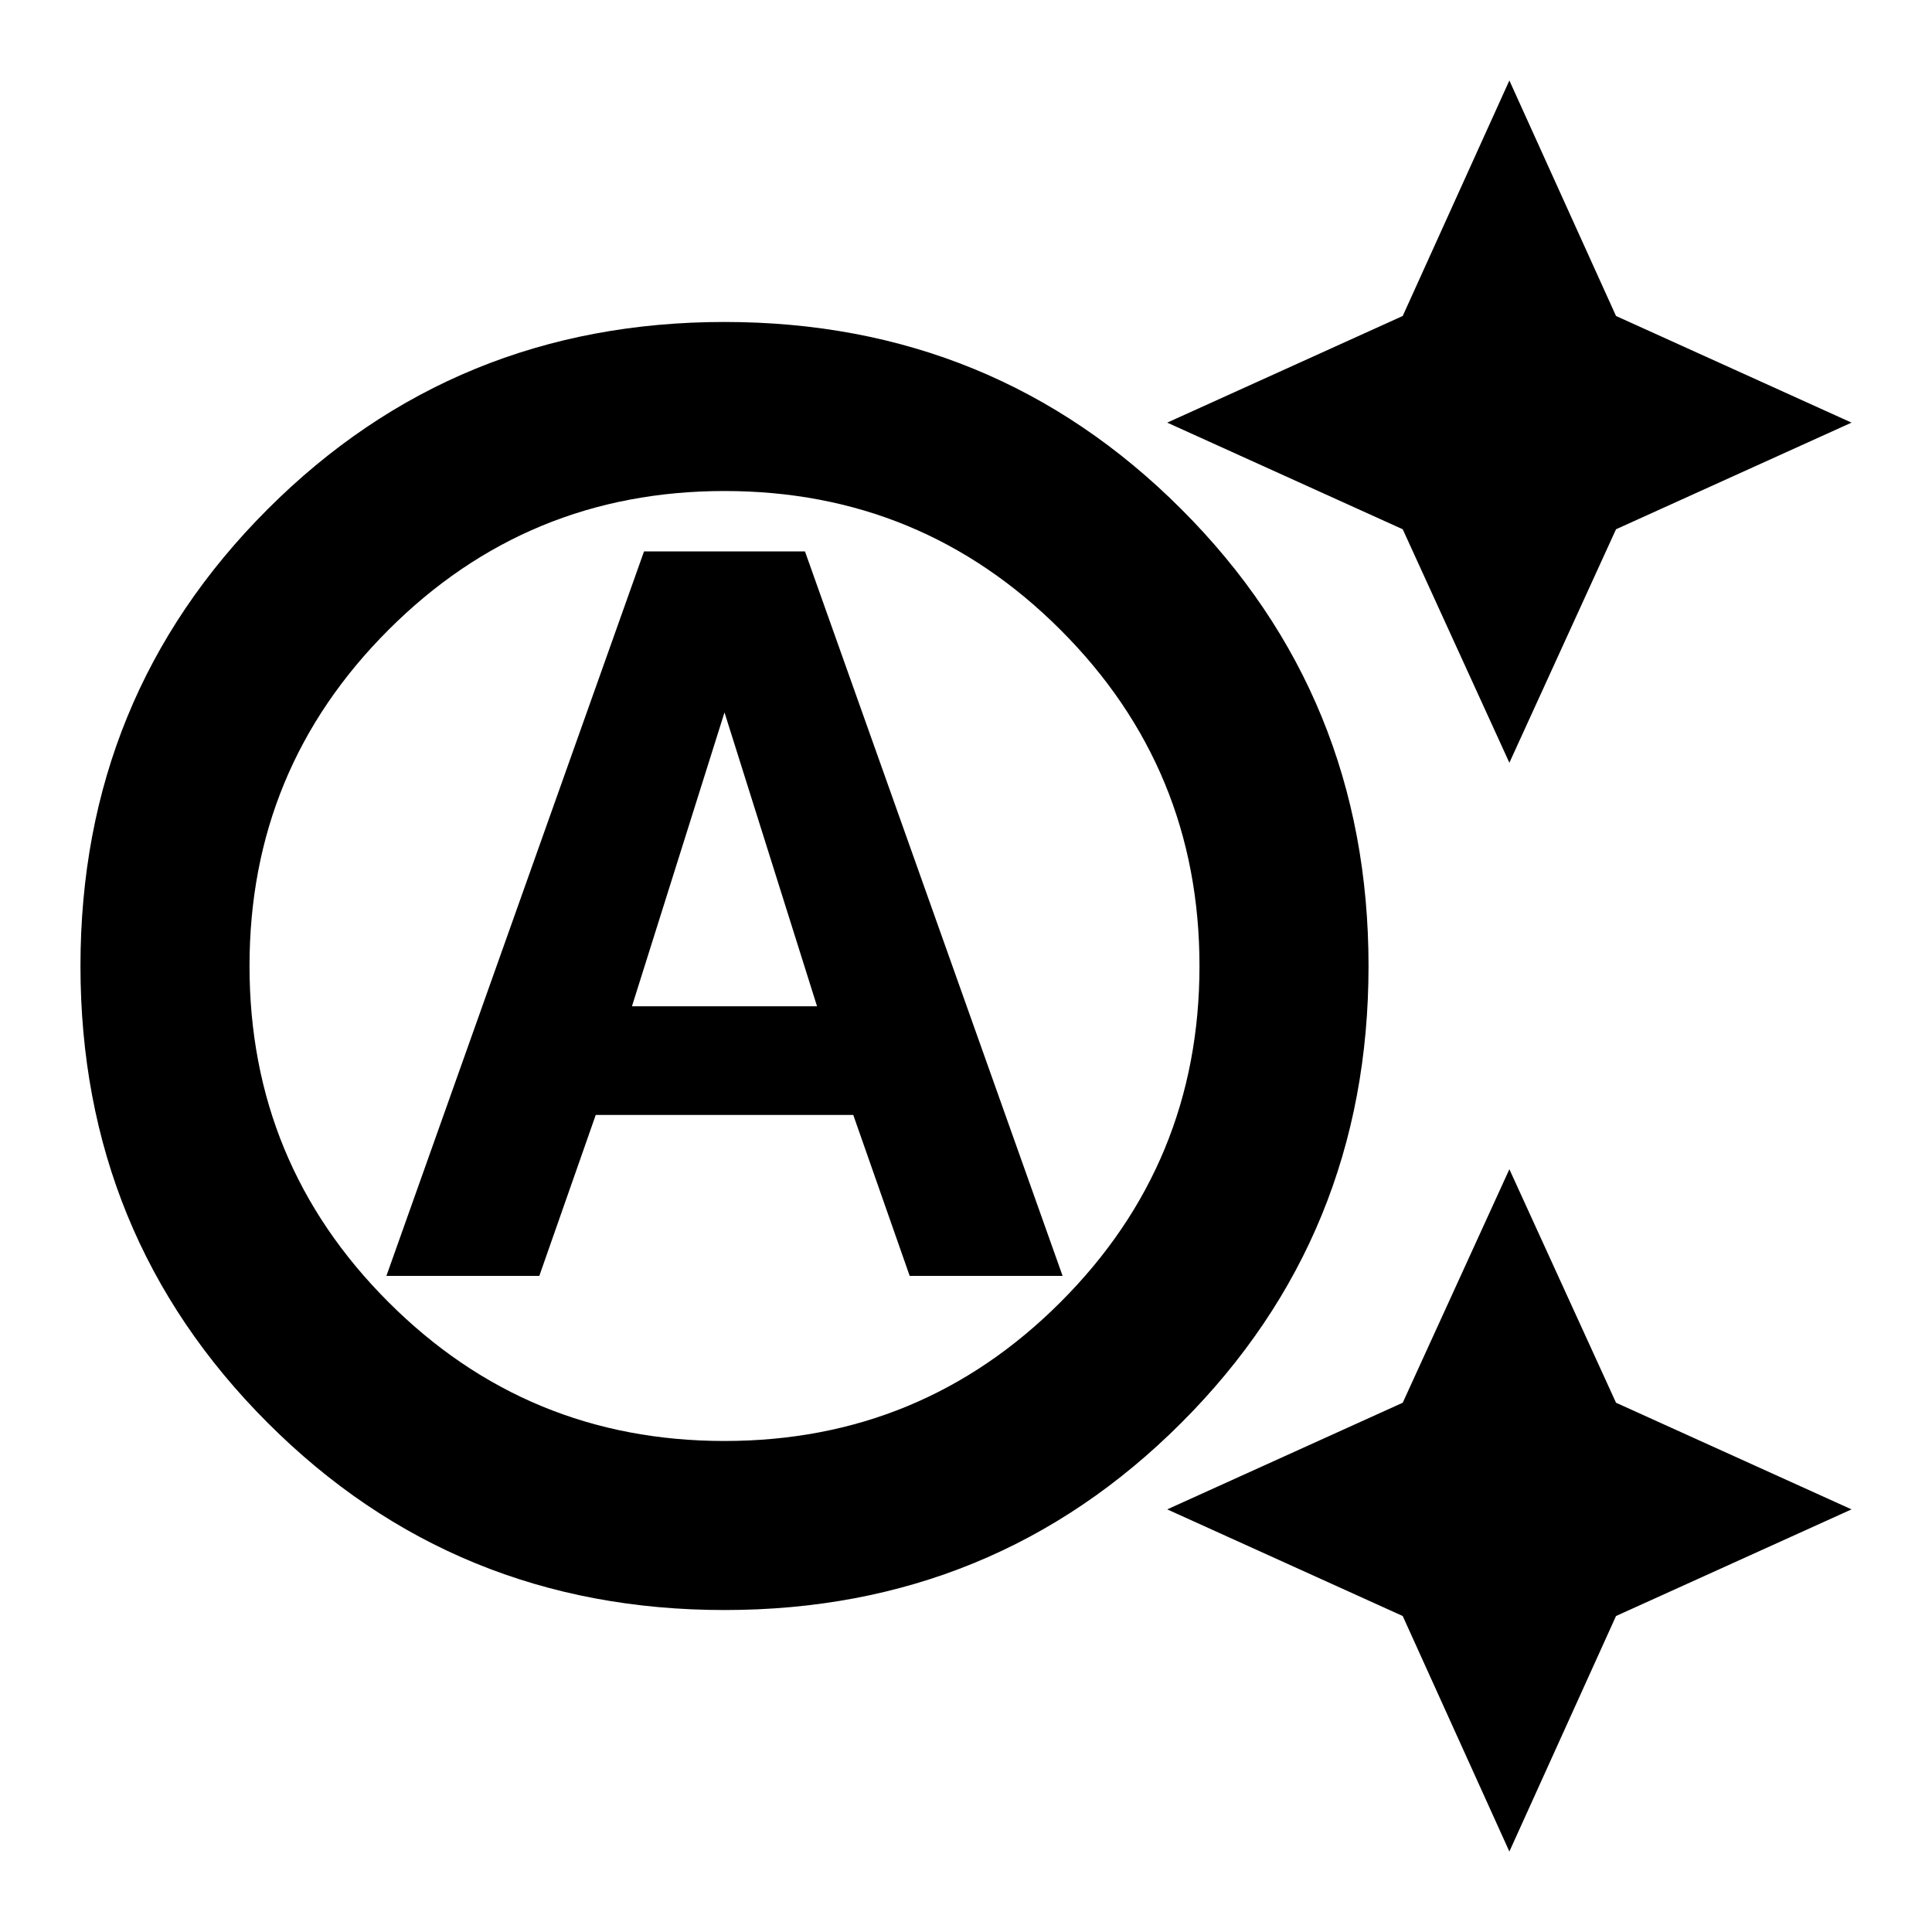 <svg xmlns="http://www.w3.org/2000/svg" height="20" width="20"><path d="M15.625 7.896 14.521 5.479 12.083 4.375 14.521 3.271 15.625 0.833 16.729 3.271 19.167 4.375 16.729 5.479ZM15.625 19.167 14.521 16.729 12.083 15.625 14.521 14.521 15.625 12.104 16.729 14.521 19.167 15.625 16.729 16.729ZM4 13.208 6.667 5.708H8.333L11 13.208H9.417L8.833 11.542H6.167L5.583 13.208ZM6.542 10.417H8.458L7.5 7.375ZM7.5 14.917Q9.542 14.917 10.979 13.479Q12.417 12.042 12.417 10Q12.417 7.958 10.979 6.521Q9.542 5.083 7.5 5.083Q5.458 5.083 4.021 6.521Q2.583 7.958 2.583 10Q2.583 12.042 4.021 13.479Q5.458 14.917 7.5 14.917ZM7.5 16.667Q4.708 16.667 2.771 14.729Q0.833 12.792 0.833 10Q0.833 7.208 2.771 5.271Q4.708 3.333 7.5 3.333Q10.292 3.333 12.229 5.271Q14.167 7.208 14.167 10Q14.167 12.792 12.229 14.729Q10.292 16.667 7.5 16.667Z"/></svg>
